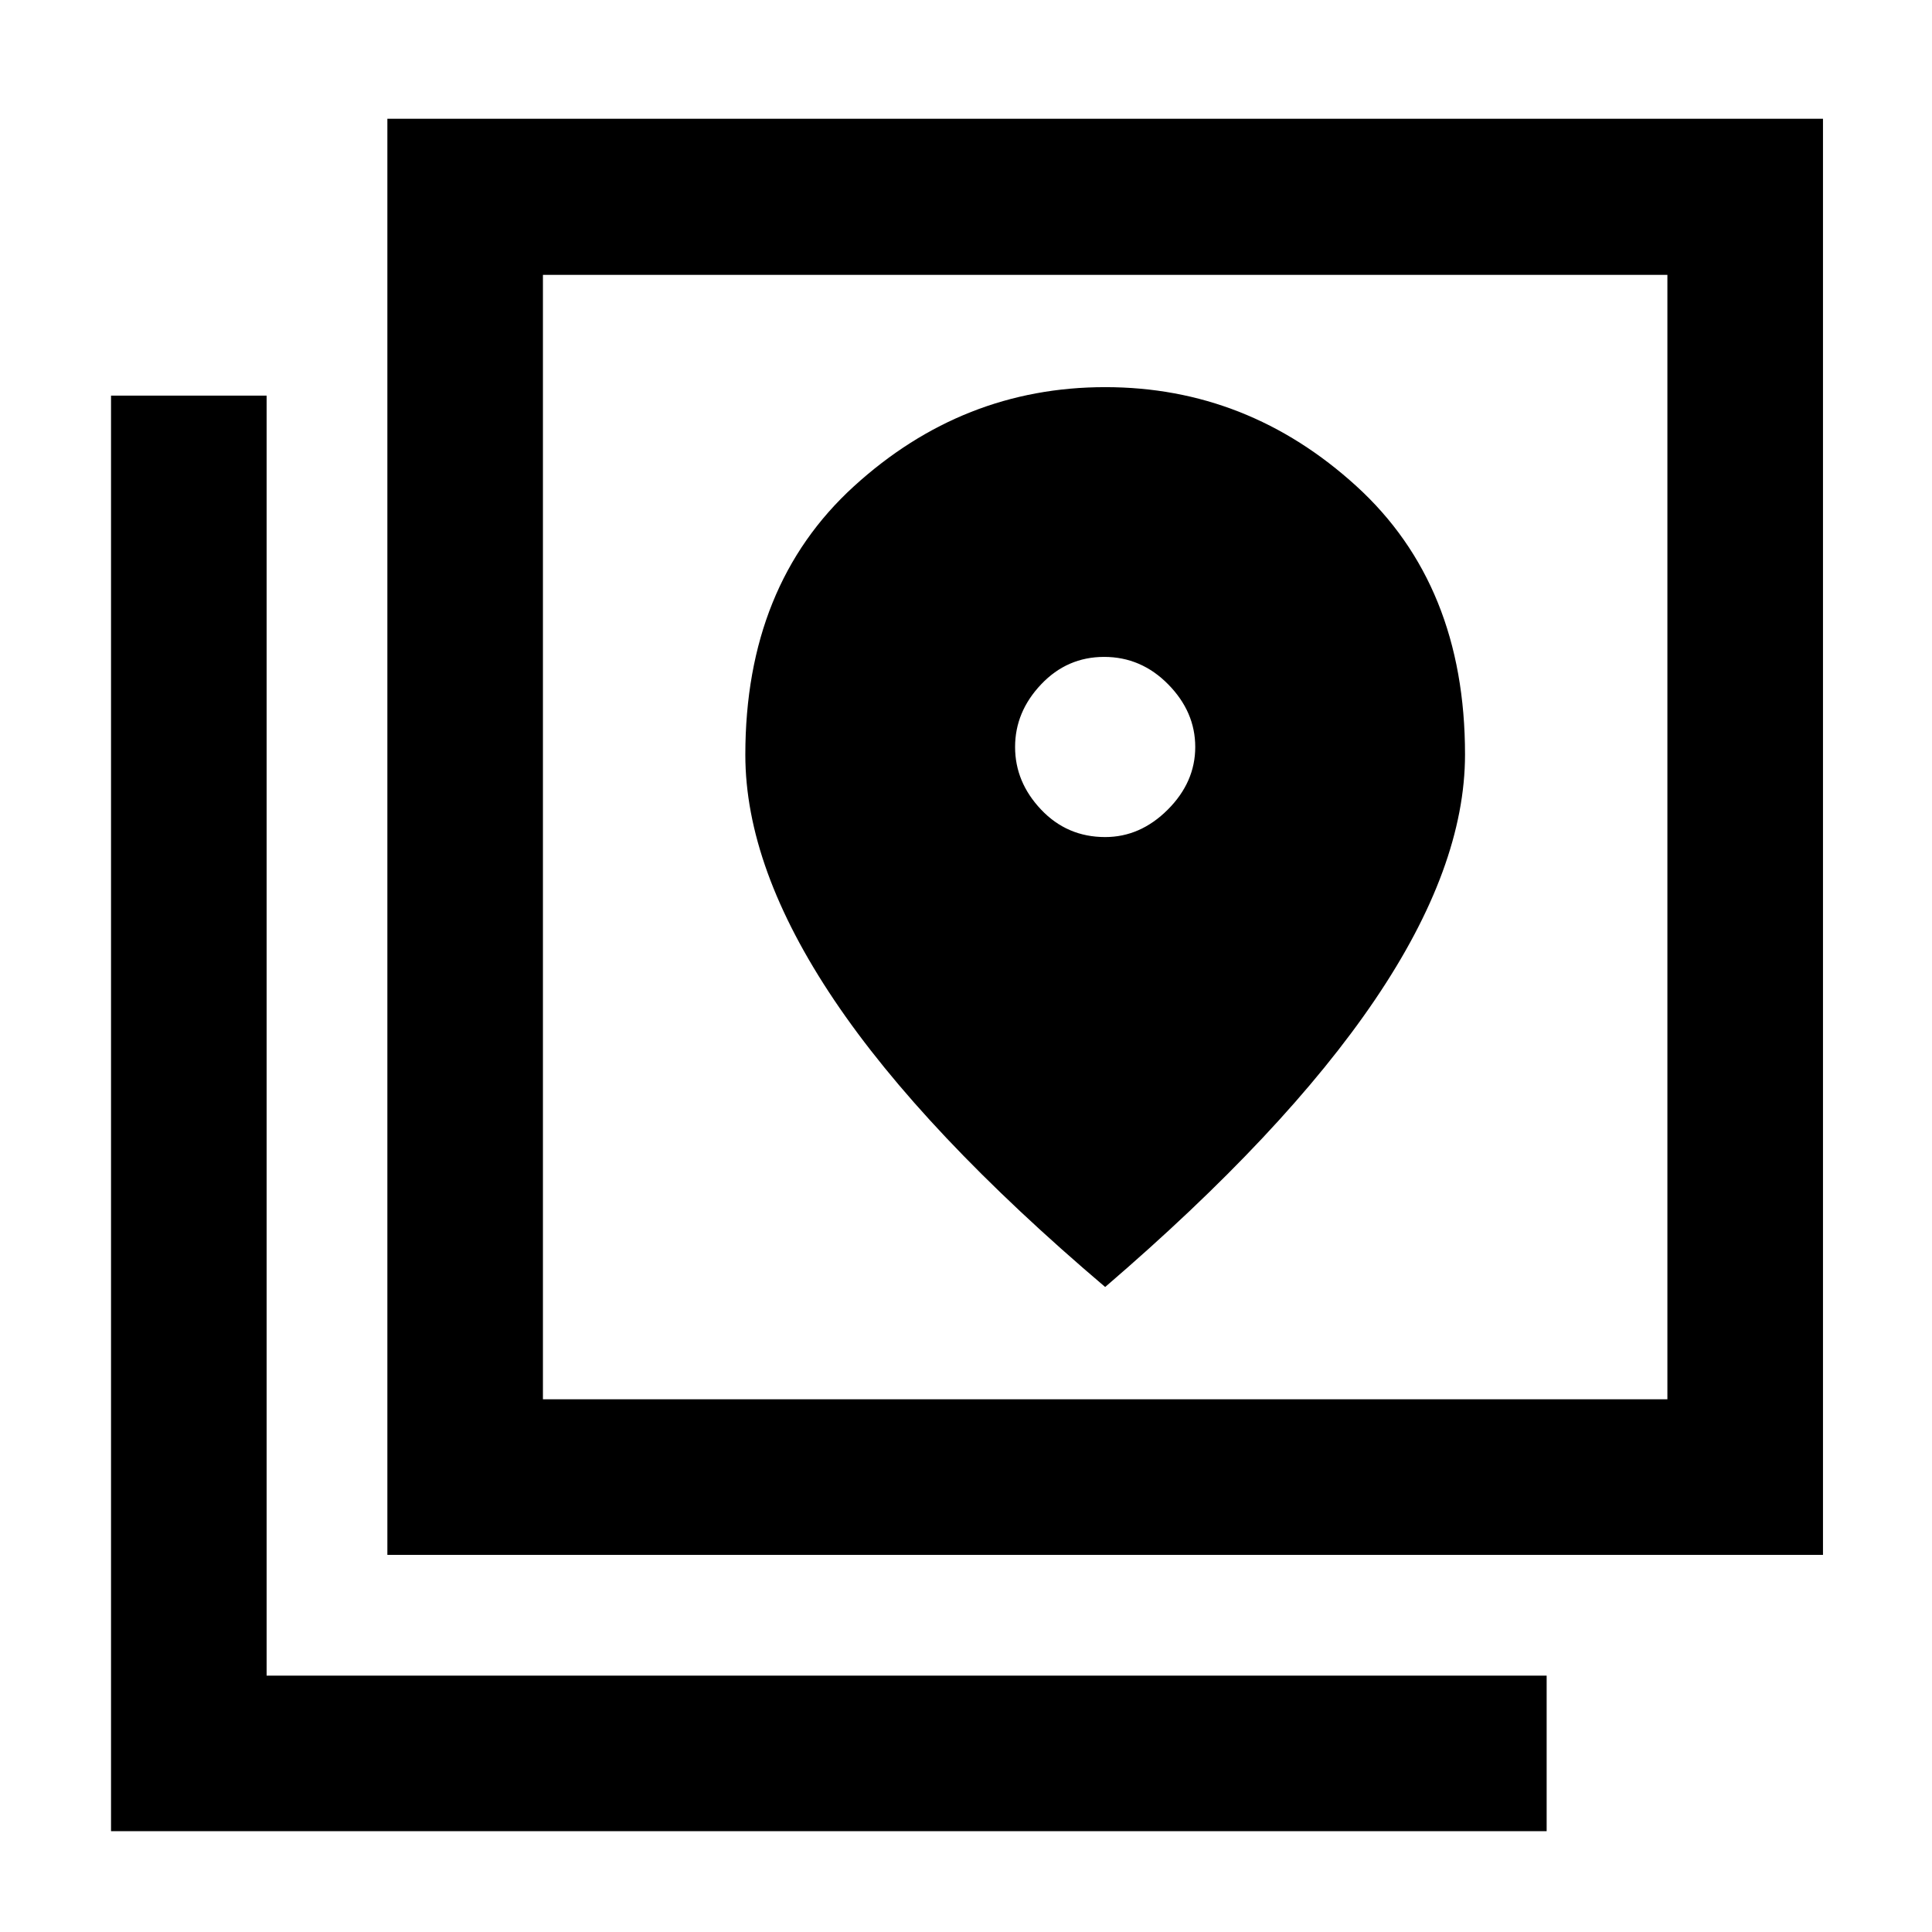 <svg xmlns="http://www.w3.org/2000/svg" height="48" viewBox="0 -960 960 960" width="48"><path d="M192.48-187.39v-713.59h713.35v713.59H192.48Zm77.3-77.31h558.74v-558.73H269.78v558.73ZM55.17-50.09v-713.34h77.31v636.04h636.04v77.3H55.17Zm214.61-773.34v558.73-558.73Zm279.37 279.36q-18.9 0-31.83-13.64t-12.93-31.12q0-17.47 12.93-31.11 12.93-13.65 31.33-13.65t31.83 13.65q13.43 13.64 13.43 31.11 0 17.48-13.64 31.12t-31.12 13.64Zm0 223.57q89.4-76.75 134.1-142.78 44.71-66.04 44.71-121.82 0-84.19-54-133.36-53.99-49.17-124.78-49.17-70.79 0-124.81 49.21-54.02 49.22-54.02 133.48 0 56.19 44.2 121.94 44.21 65.75 134.6 142.5Z"/></svg>